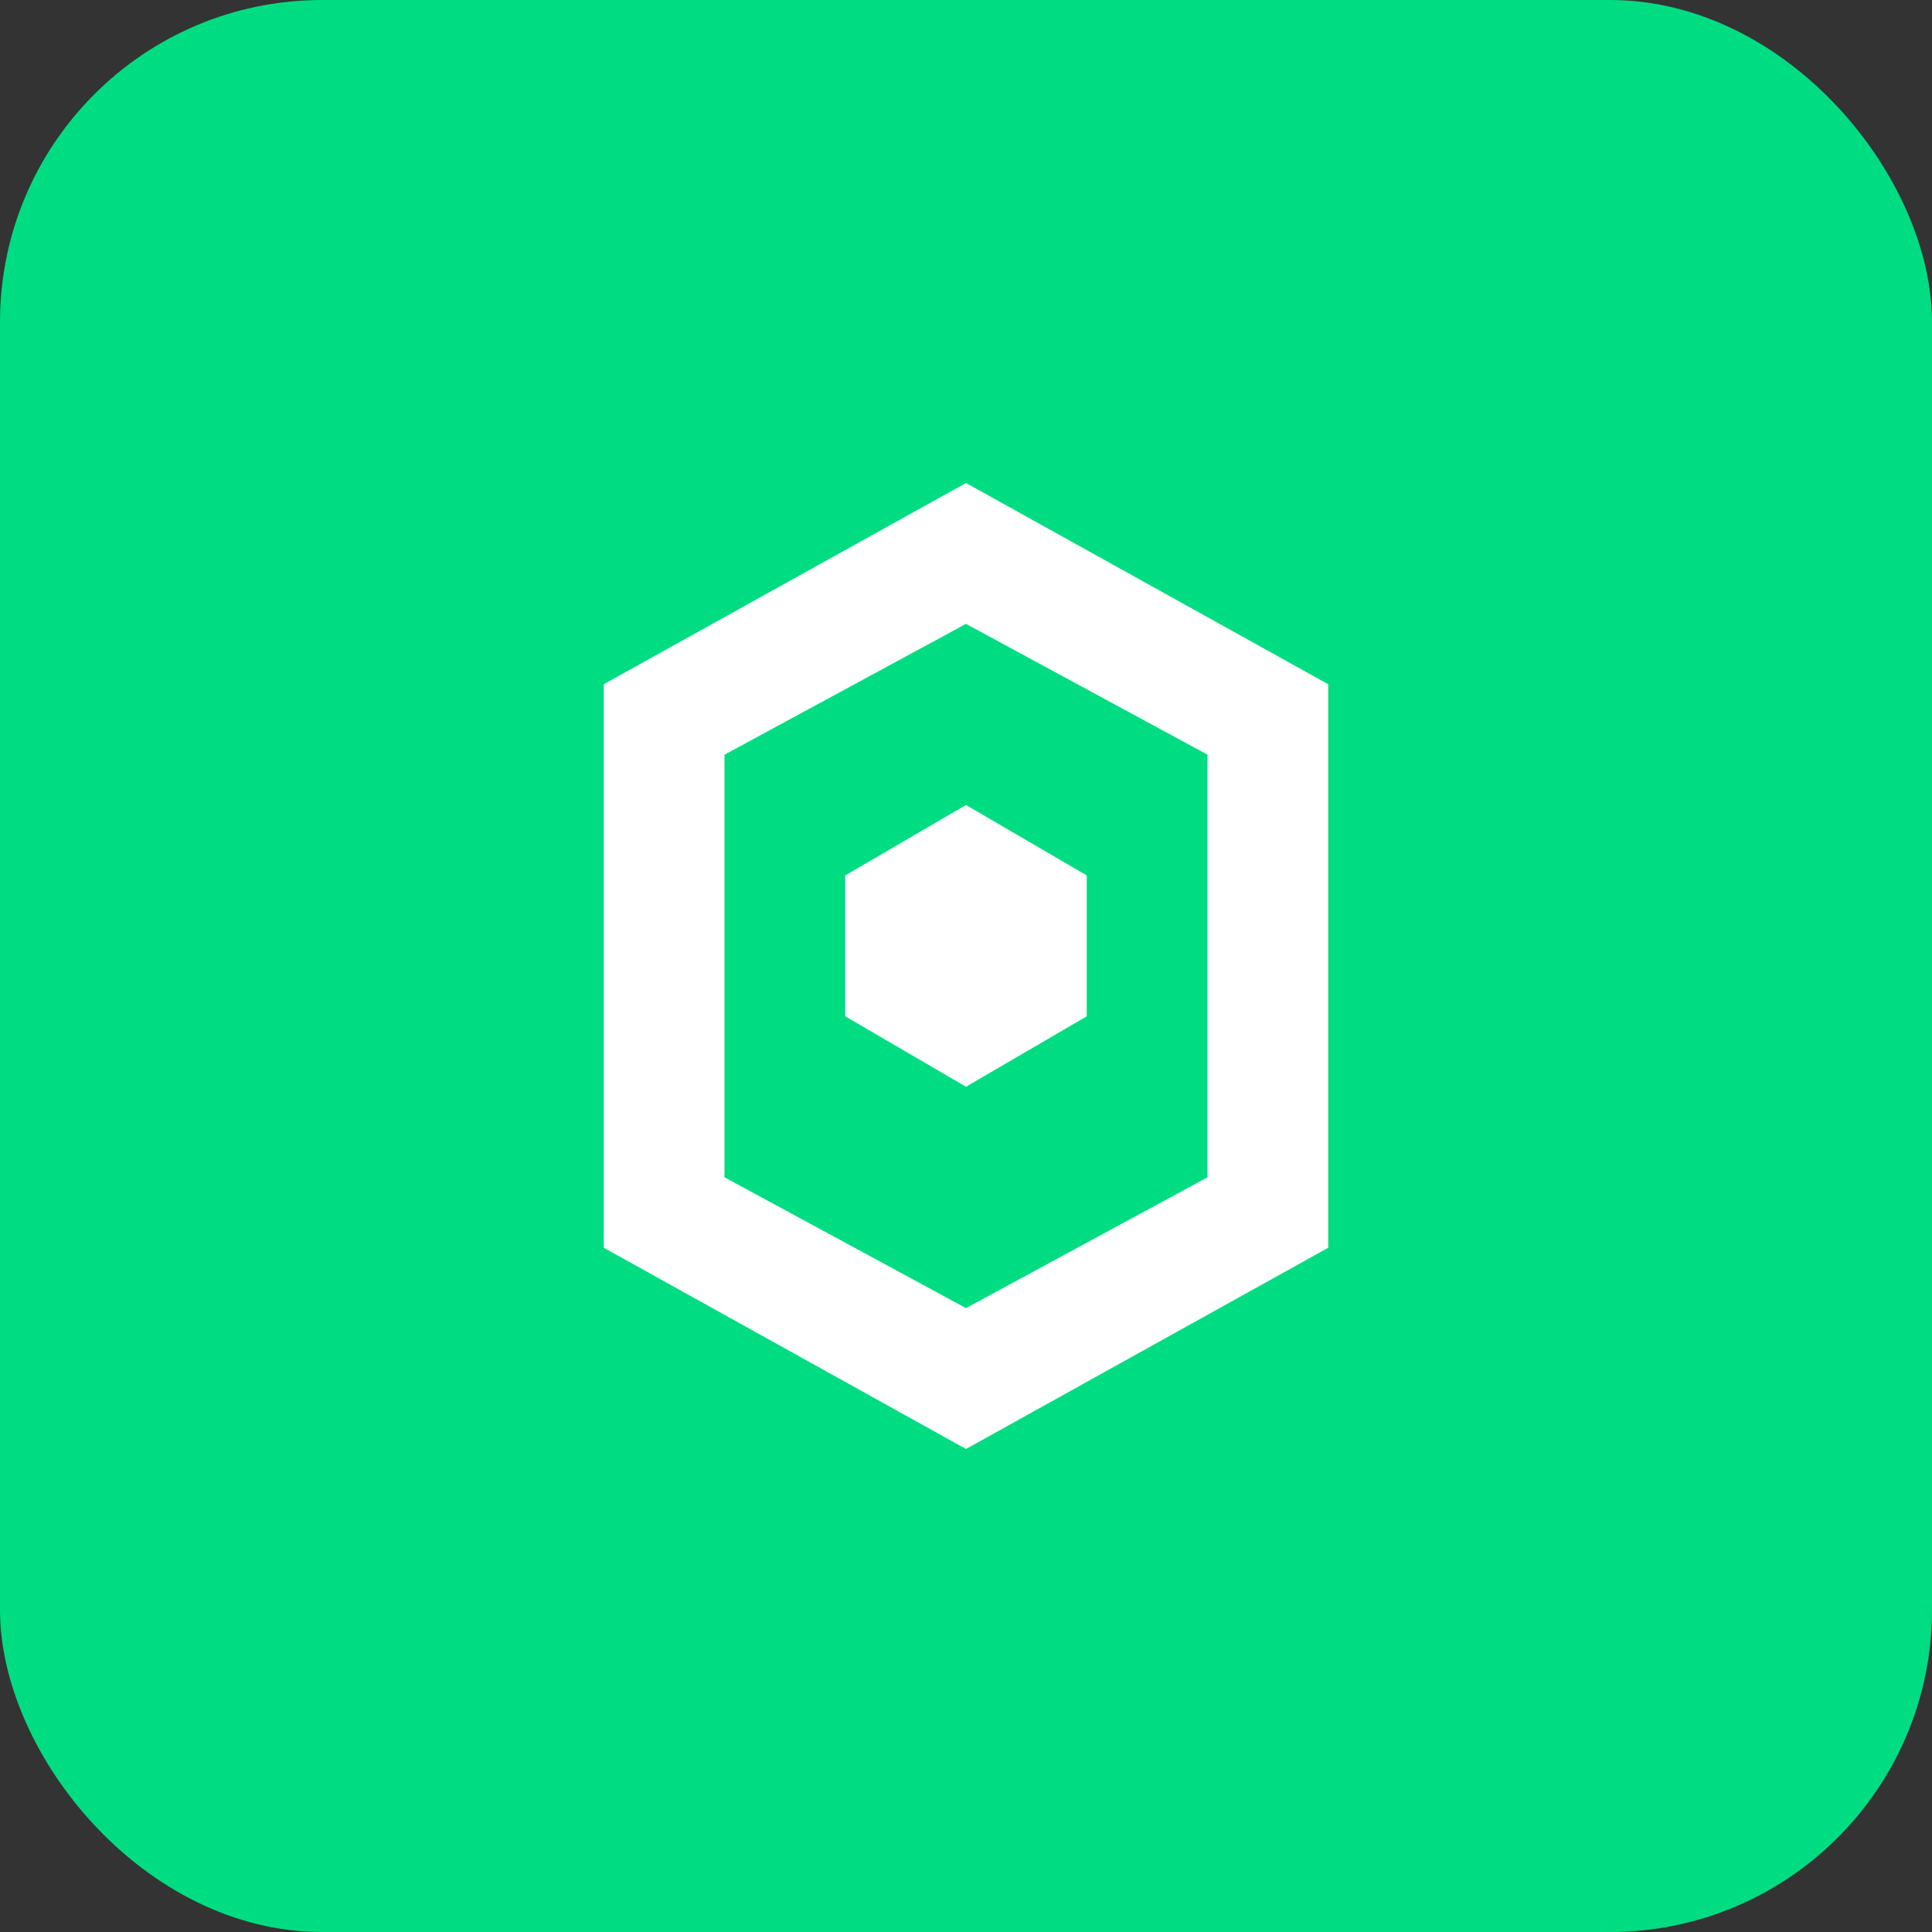 <?xml version="1.0" encoding="UTF-8"?>
<svg width="48" height="48" viewBox="0 0 48 48" fill="none" xmlns="http://www.w3.org/2000/svg">
  <rect x="0" y="0" width="48" height="48" fill="#333333" stroke="none"/>
  <rect width="48" height="48" rx="8" fill="#00DC82"/>
  <path d="M24 12L15 17V31L24 36L33 31V17L24 12ZM30 29.25L24 32.5L18 29.25V18.75L24 15.5L30 18.75V29.25Z" fill="white"/>
  <path d="M24 20L21 21.75V25.25L24 27L27 25.25V21.75L24 20Z" fill="white"/>
</svg> 